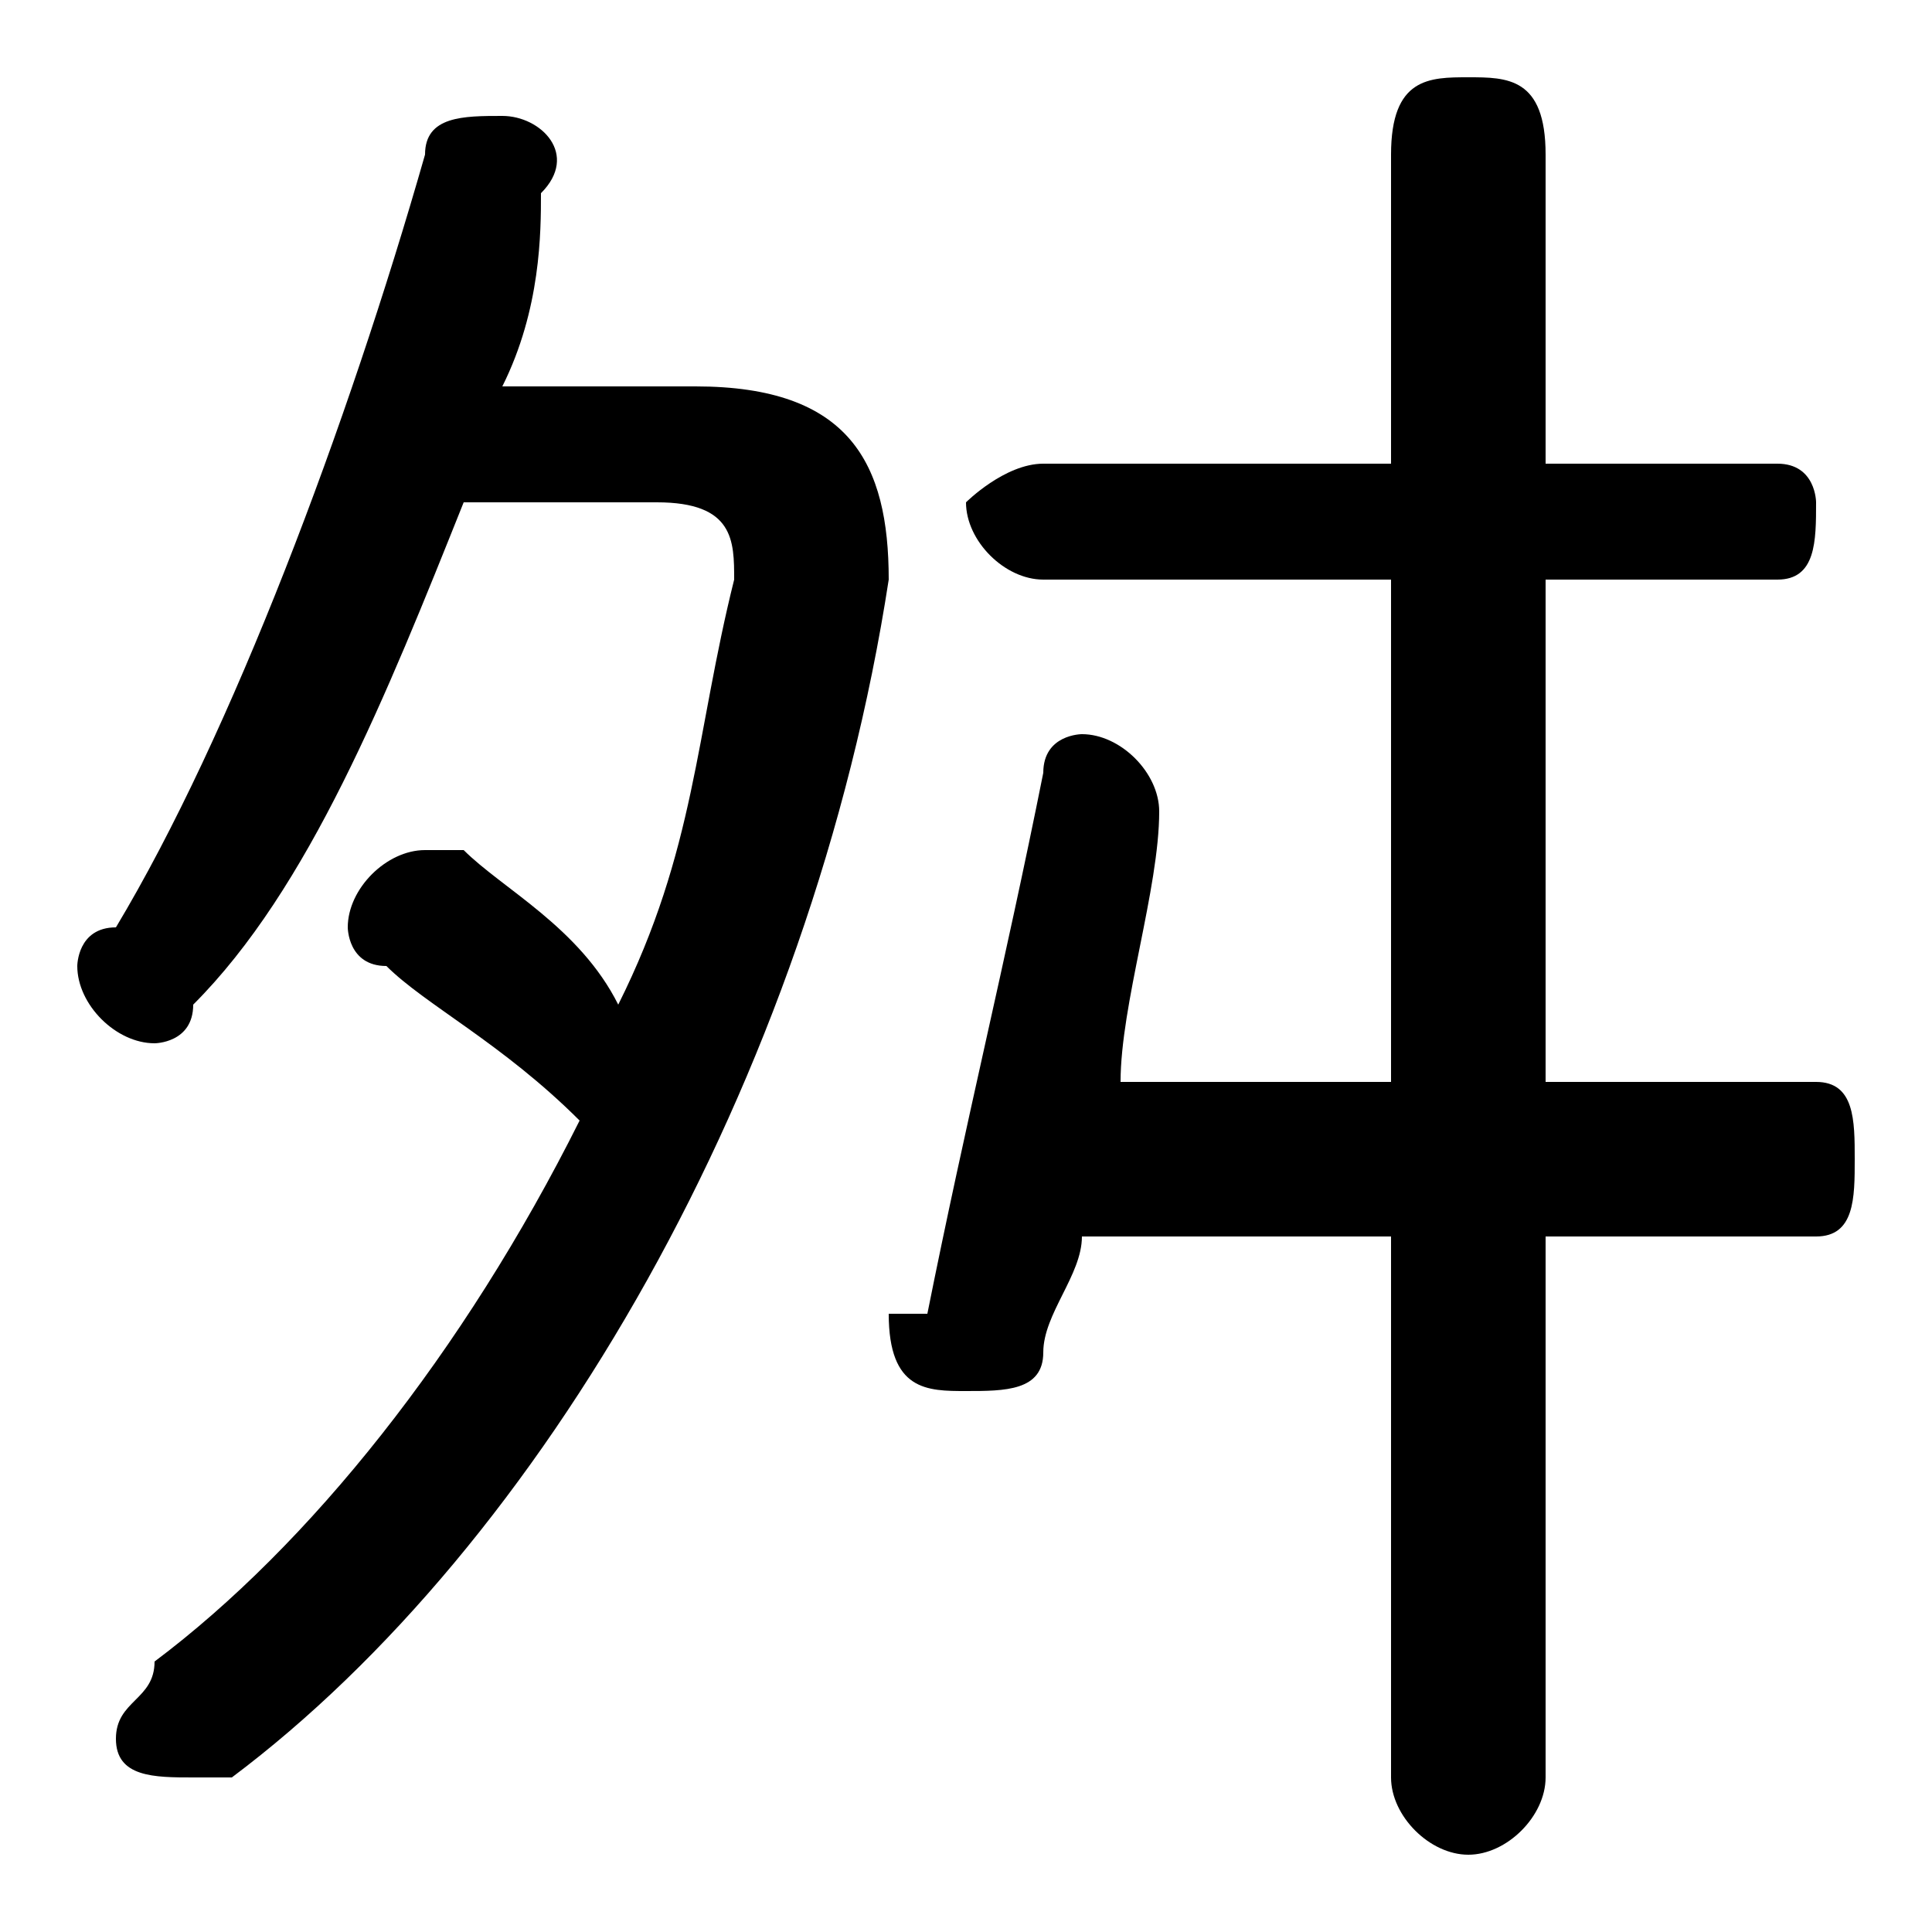 <svg xmlns="http://www.w3.org/2000/svg" viewBox="0 -44.0 50.0 50.0">
    <rect x="0" y="-44.0" width="50.0" height="50.0" fill="#808080" stroke="none"/>
    <g transform="scale(1, -1)">
        <!-- ボディの枠 -->
        <rect x="0" y="-6.0" width="50.0" height="50.0"
            stroke="white" fill="white"/>
        <!-- グリフ座標系の原点 -->
        <circle cx="0" cy="0" r="5" fill="white"/>
        <!-- グリフのアウトライン -->
        <g style="fill:black;stroke:#000000;stroke-width:0;stroke-linecap:round;stroke-linejoin:round;">
        <path d="M 13.0 34.0 C 14.0 36.0 14.0 38.0 14.0 39.0 C 15.0 40.0 14.0 41.0 13.0 41.0 C 12.0 41.0 11.0 41.0 11.0 40.0 C 9.0 33.0 6.0 25.0 3.0 20.0 C 2.0 20.0 2.0 19.0 2.0 19.0 C 2.0 18.0 3.0 17.0 4.0 17.0 C 4.0 17.0 5.0 17.0 5.0 18.0 C 8.0 21.0 10.0 26.0 12.0 31.0 L 17.0 31.0 C 19.0 31.0 19.0 30.0 19.0 29.0 C 18.0 25.0 18.0 22.0 16.0 18.0 C 15.0 20.0 13.0 21.0 12.0 22.0 C 11.0 22.0 11.0 22.0 11.0 22.0 C 10.0 22.0 9.0 21.0 9.0 20.0 C 9.0 20.0 9.0 19.0 10.0 19.0 C 11.0 18.0 13.0 17.0 15.0 15.0 C 12.0 9.0 8.0 4.0 4.0 1.0 C 4.0 0.0 3.0 -0.0 3.0 -1.0 C 3.0 -2.0 4.0 -2.0 5.0 -2.0 C 6.0 -2.0 6.0 -2.0 6.0 -2.0 C 14.0 4.0 21.0 16.0 23.0 29.0 C 23.0 32.0 22.0 34.0 18.0 34.0 Z M 36.0 32.0 L 27.0 32.0 C 26.0 32.0 25.0 31.0 25.0 31.0 C 25.0 30.0 26.0 29.0 27.0 29.0 L 36.0 29.0 L 36.0 16.0 L 29.0 16.0 C 29.0 18.0 30.0 21.0 30.0 23.0 C 30.0 24.0 29.0 25.0 28.0 25.0 C 28.0 25.0 27.0 25.0 27.0 24.0 C 26.0 19.0 25.0 15.0 24.0 10.0 C 23.0 10.0 23.0 10.0 23.0 10.0 C 23.0 8.0 24.0 8.0 25.0 8.0 C 26.0 8.0 27.0 8.0 27.0 9.0 C 27.0 10.0 28.0 11.0 28.0 12.0 L 36.0 12.0 L 36.0 -2.0 C 36.0 -3.0 37.0 -4.0 38.0 -4.0 C 39.0 -4.0 40.0 -3.0 40.0 -2.0 L 40.0 12.0 L 47.0 12.0 C 48.0 12.0 48.0 13.0 48.0 14.0 C 48.0 15.0 48.0 16.0 47.0 16.0 L 40.0 16.0 L 40.0 29.0 L 46.0 29.0 C 47.0 29.0 47.0 30.0 47.0 31.0 C 47.0 31.0 47.0 32.0 46.0 32.0 L 40.0 32.0 L 40.0 40.0 C 40.0 42.0 39.0 42.0 38.0 42.0 C 37.0 42.0 36.0 42.0 36.0 40.0 Z"/>
    </g>
    </g>
</svg>
